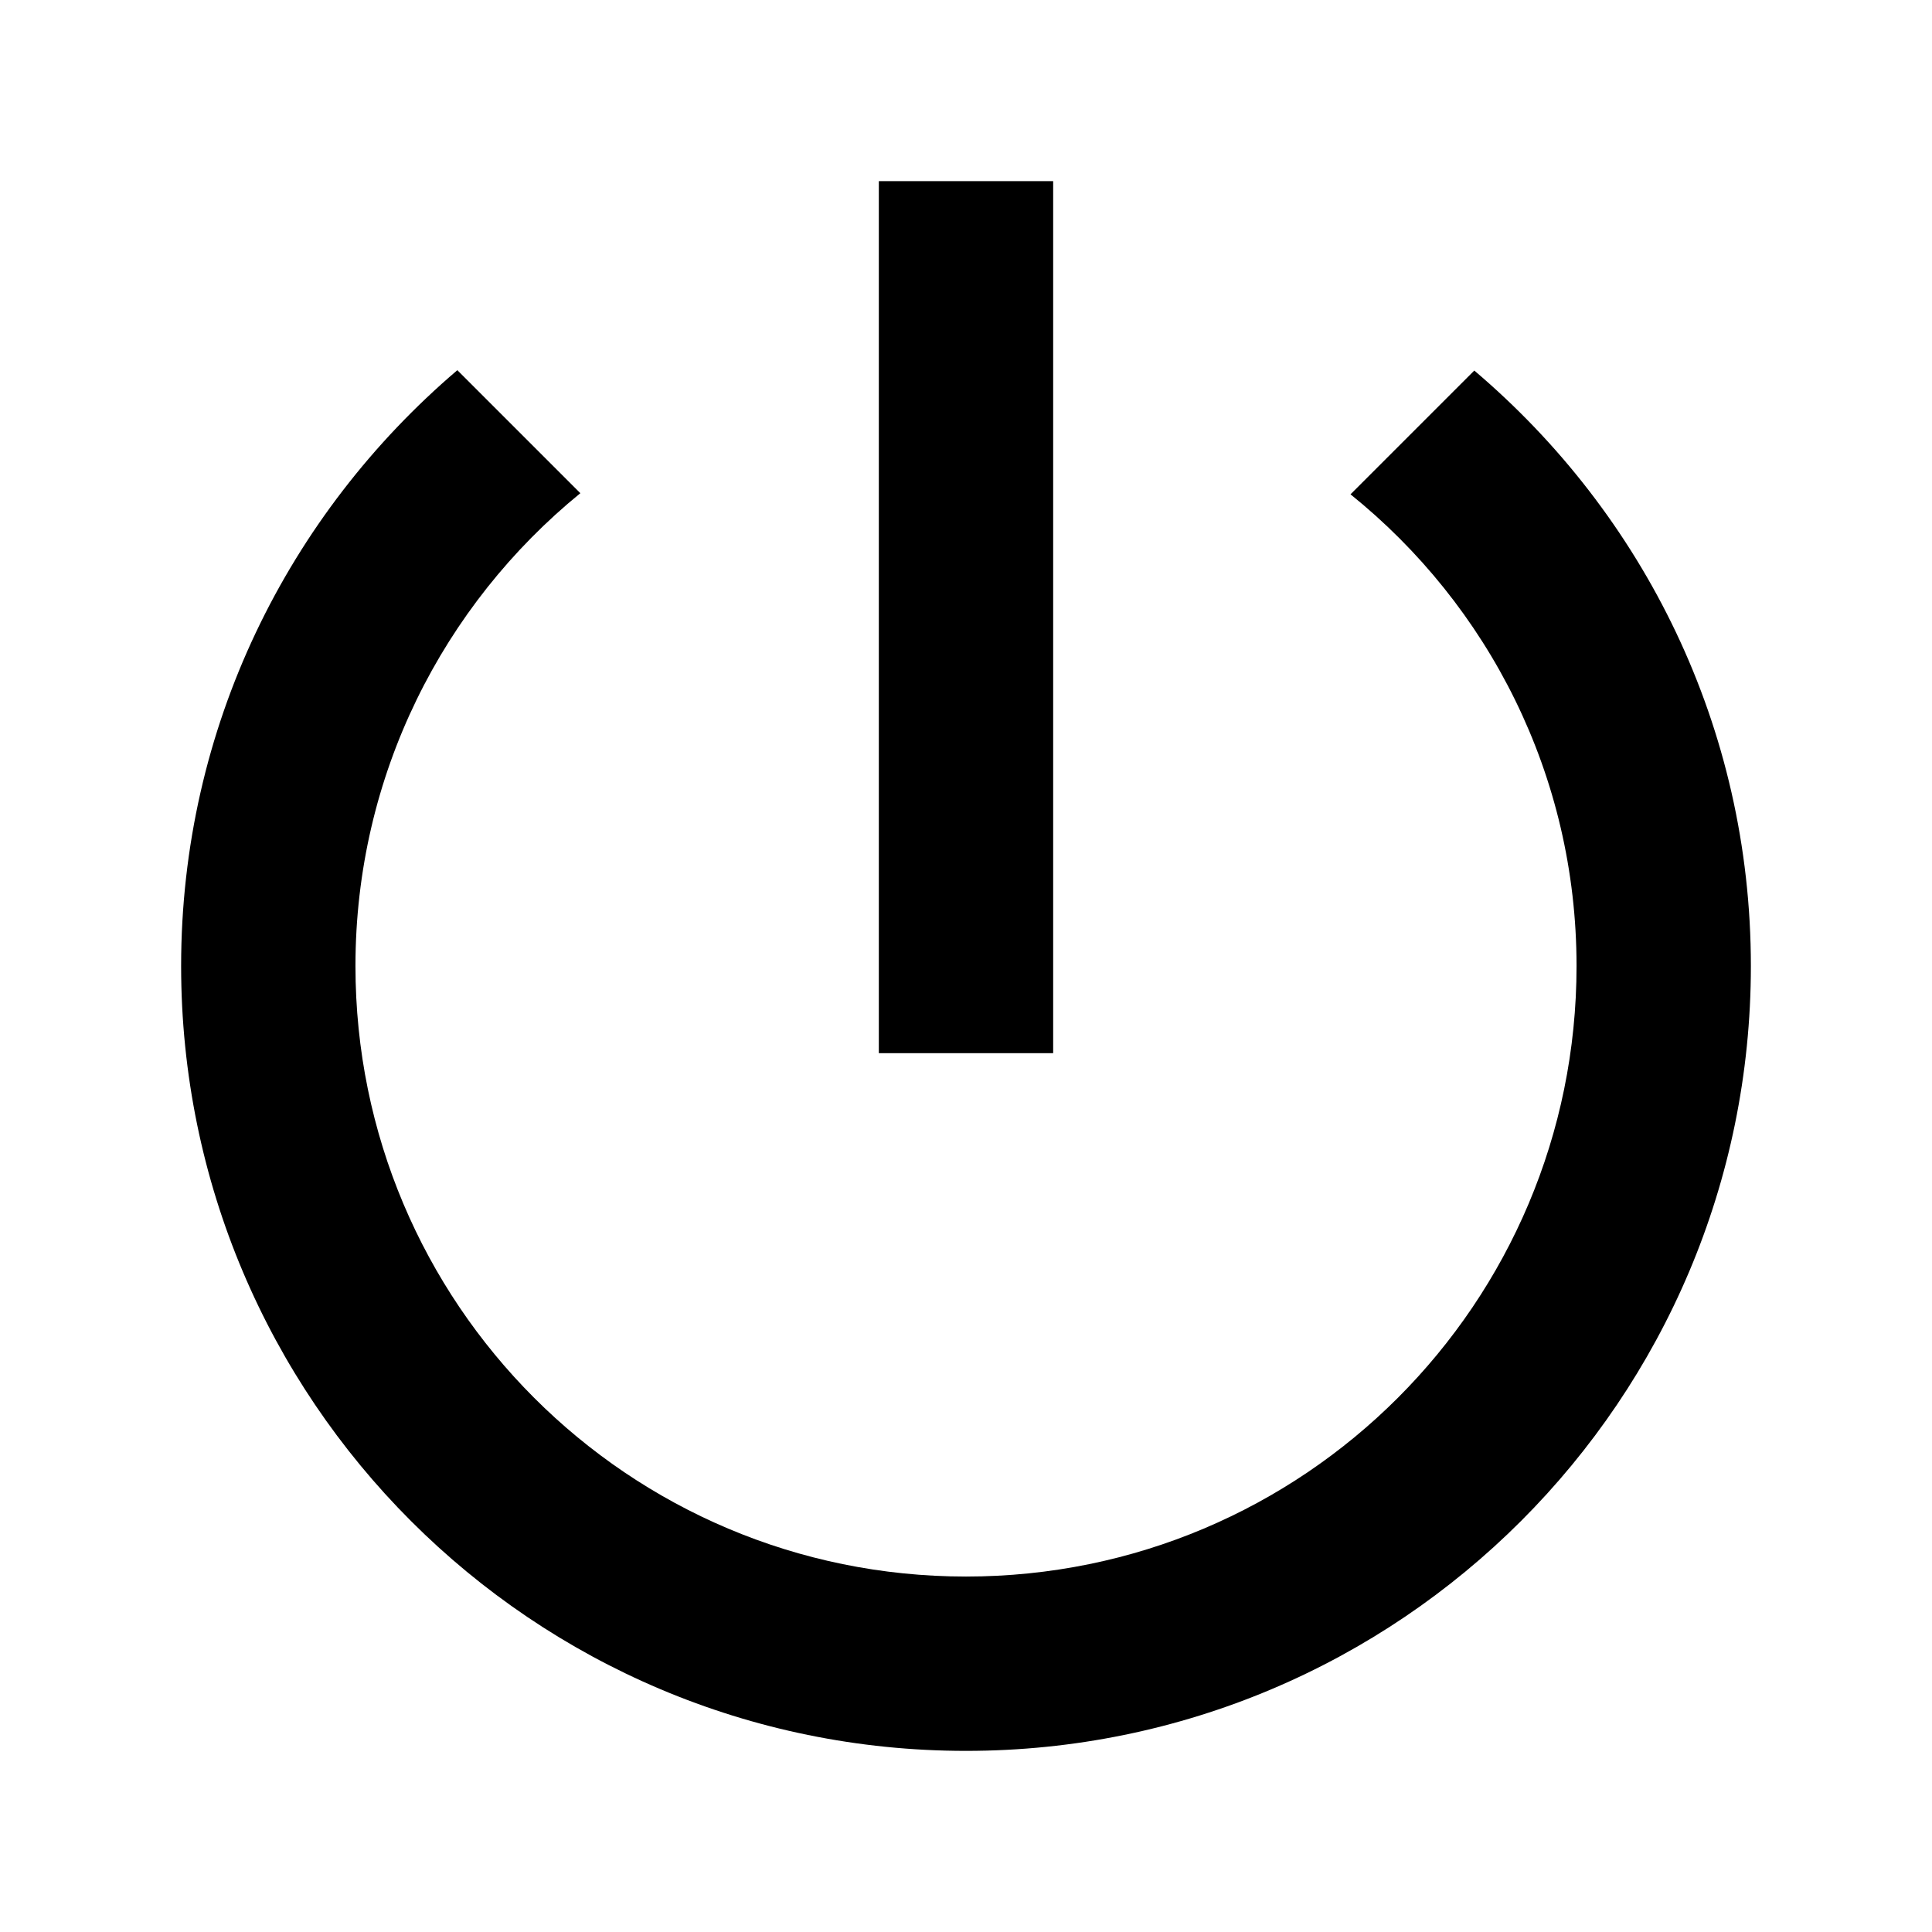 <svg xmlns="http://www.w3.org/2000/svg" viewBox="0 0 512 512" class="icon icon-md-power"><path d="M279.1 48h-46.2v231.1h46.2V48zm111.6 50.2L357.9 131c36.5 29.4 59.9 74.4 59.9 125 0 89.4-72.3 161.8-161.8 161.8S94.2 345.4 94.2 256c0-50.6 23.3-95.7 59.6-125.3l-32.6-32.6C76.4 136.3 48 192.7 48 256c0 114.9 93.1 208 208 208s208-93.1 208-208c0-63.3-28.4-119.7-73.3-157.8z"/></svg>